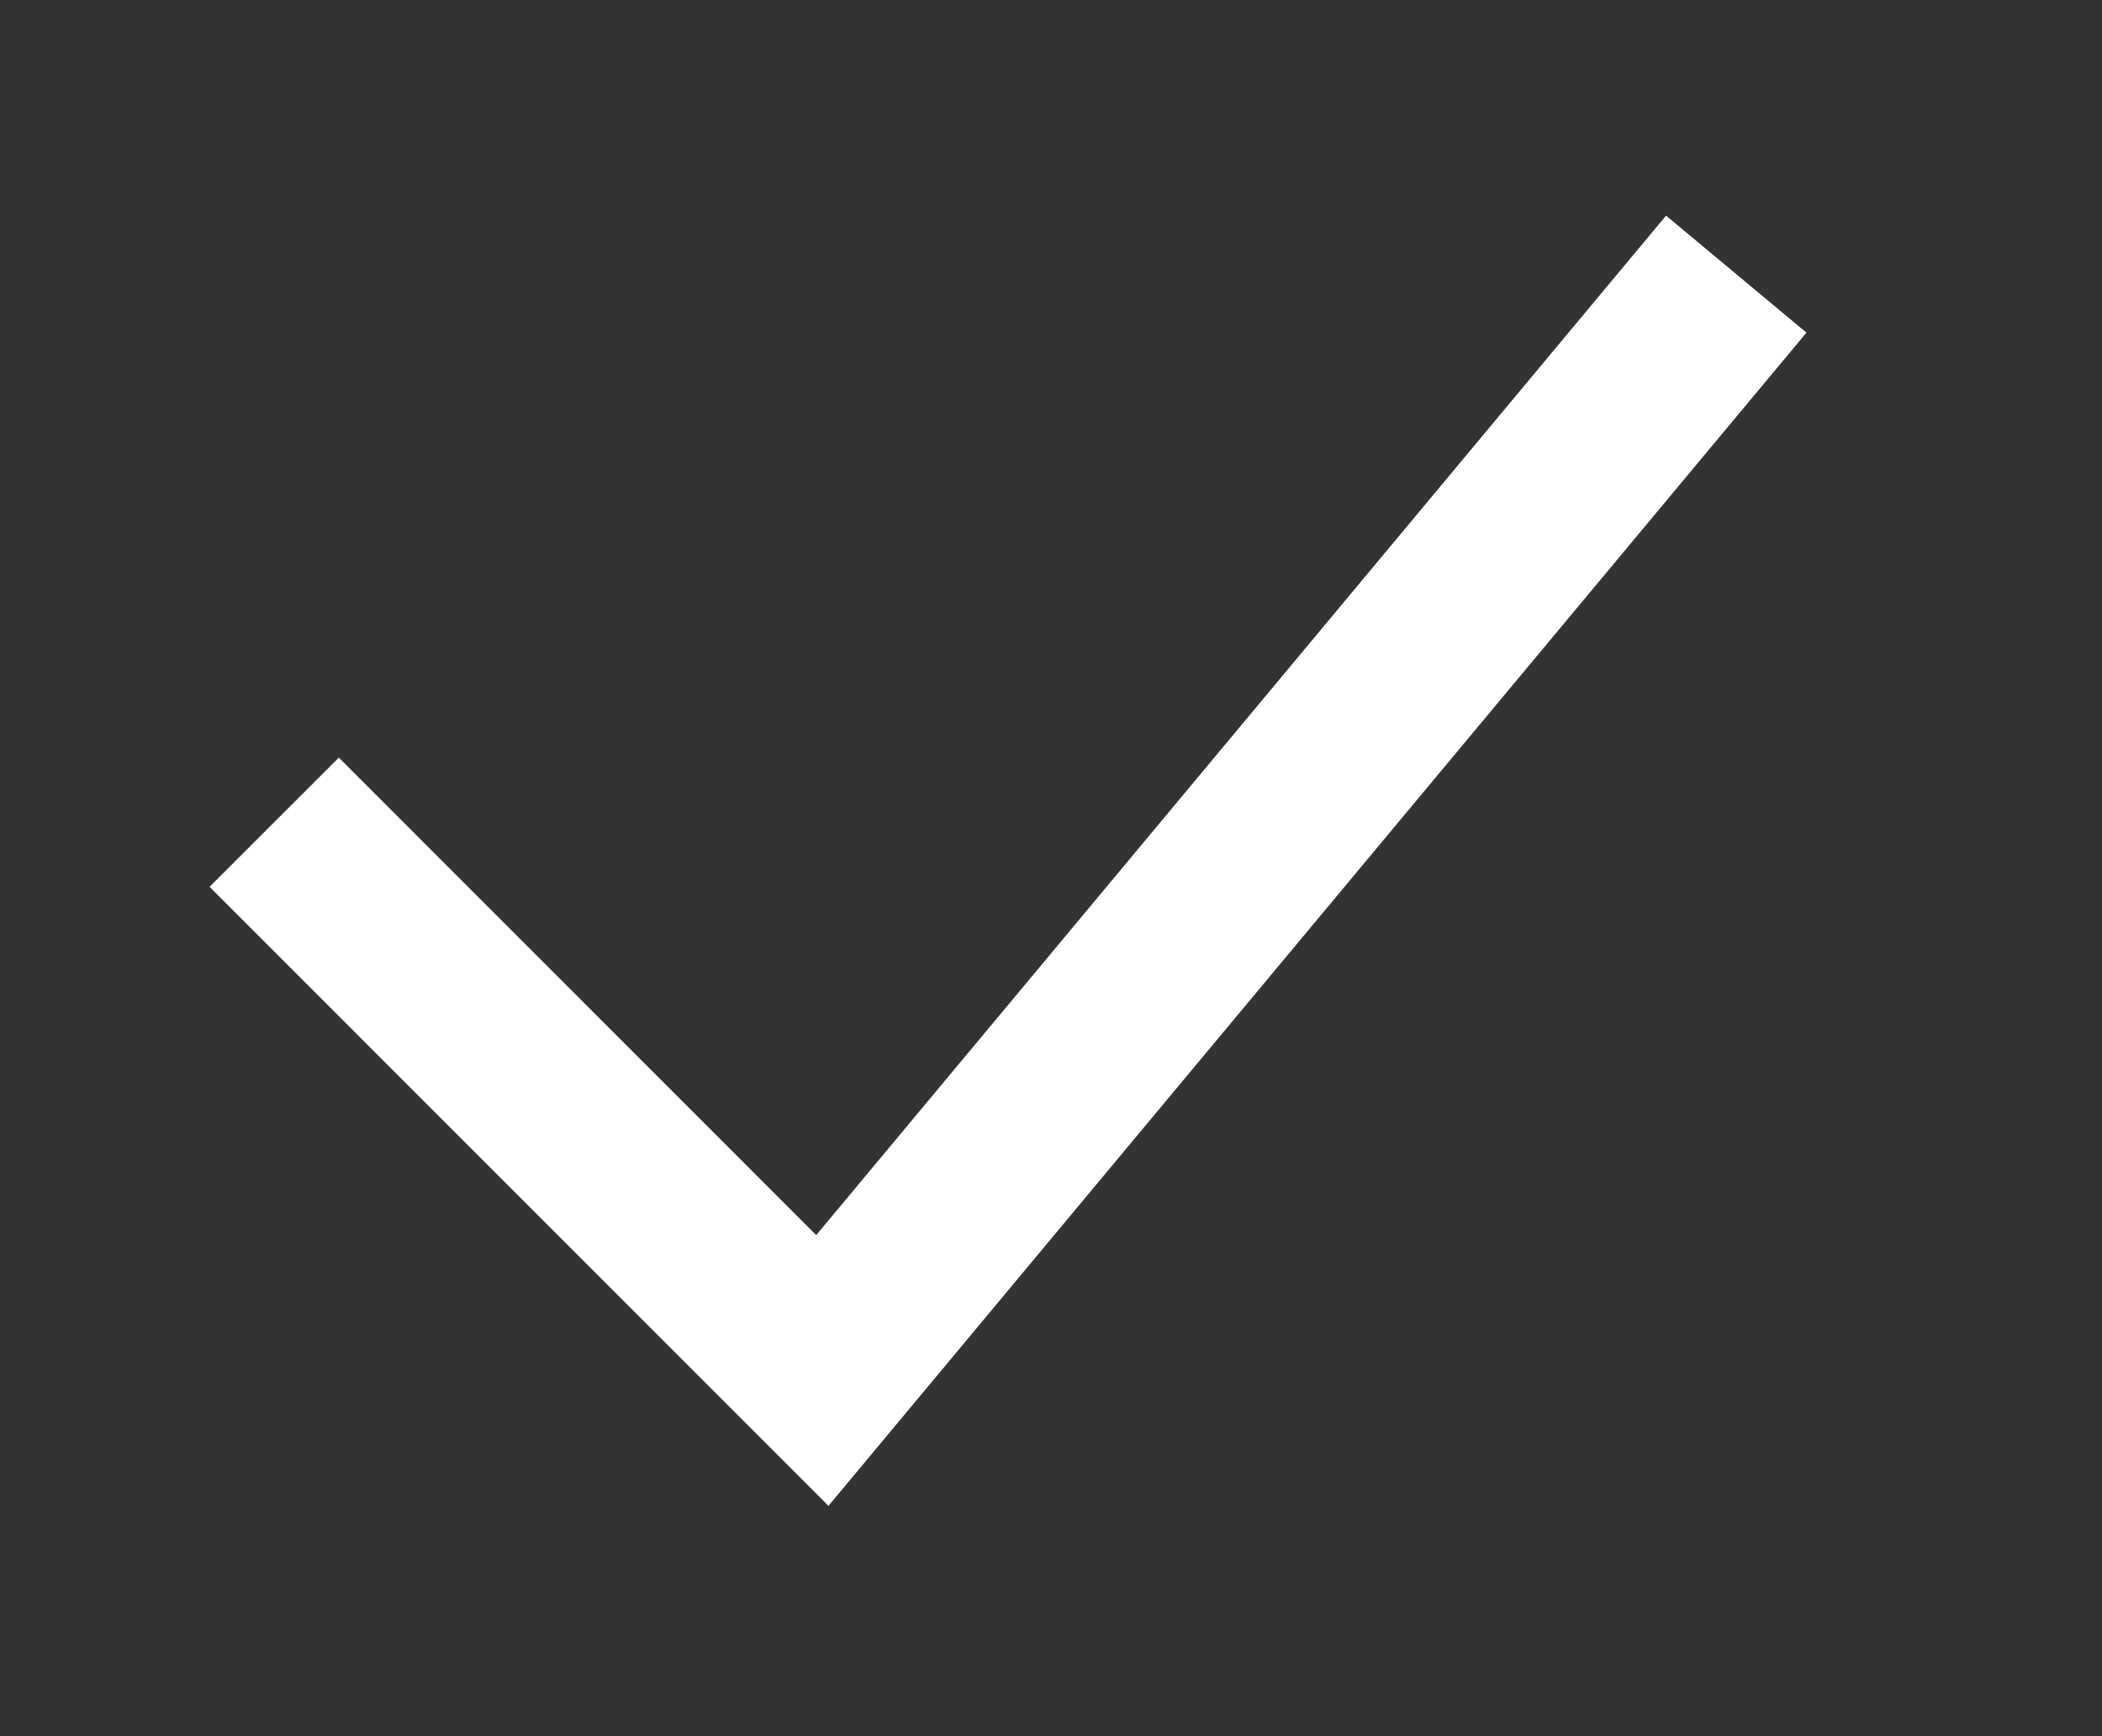 <svg xmlns="http://www.w3.org/2000/svg" width="11.5" height="9.5">
    <rect width="100%" height="100%" fill="#333333" stroke="none"/>
    <path fill="none" fill-rule="evenodd" stroke="#FFF" d="M1.5 4.499l2.999 3 5-5.999"/>
</svg>

